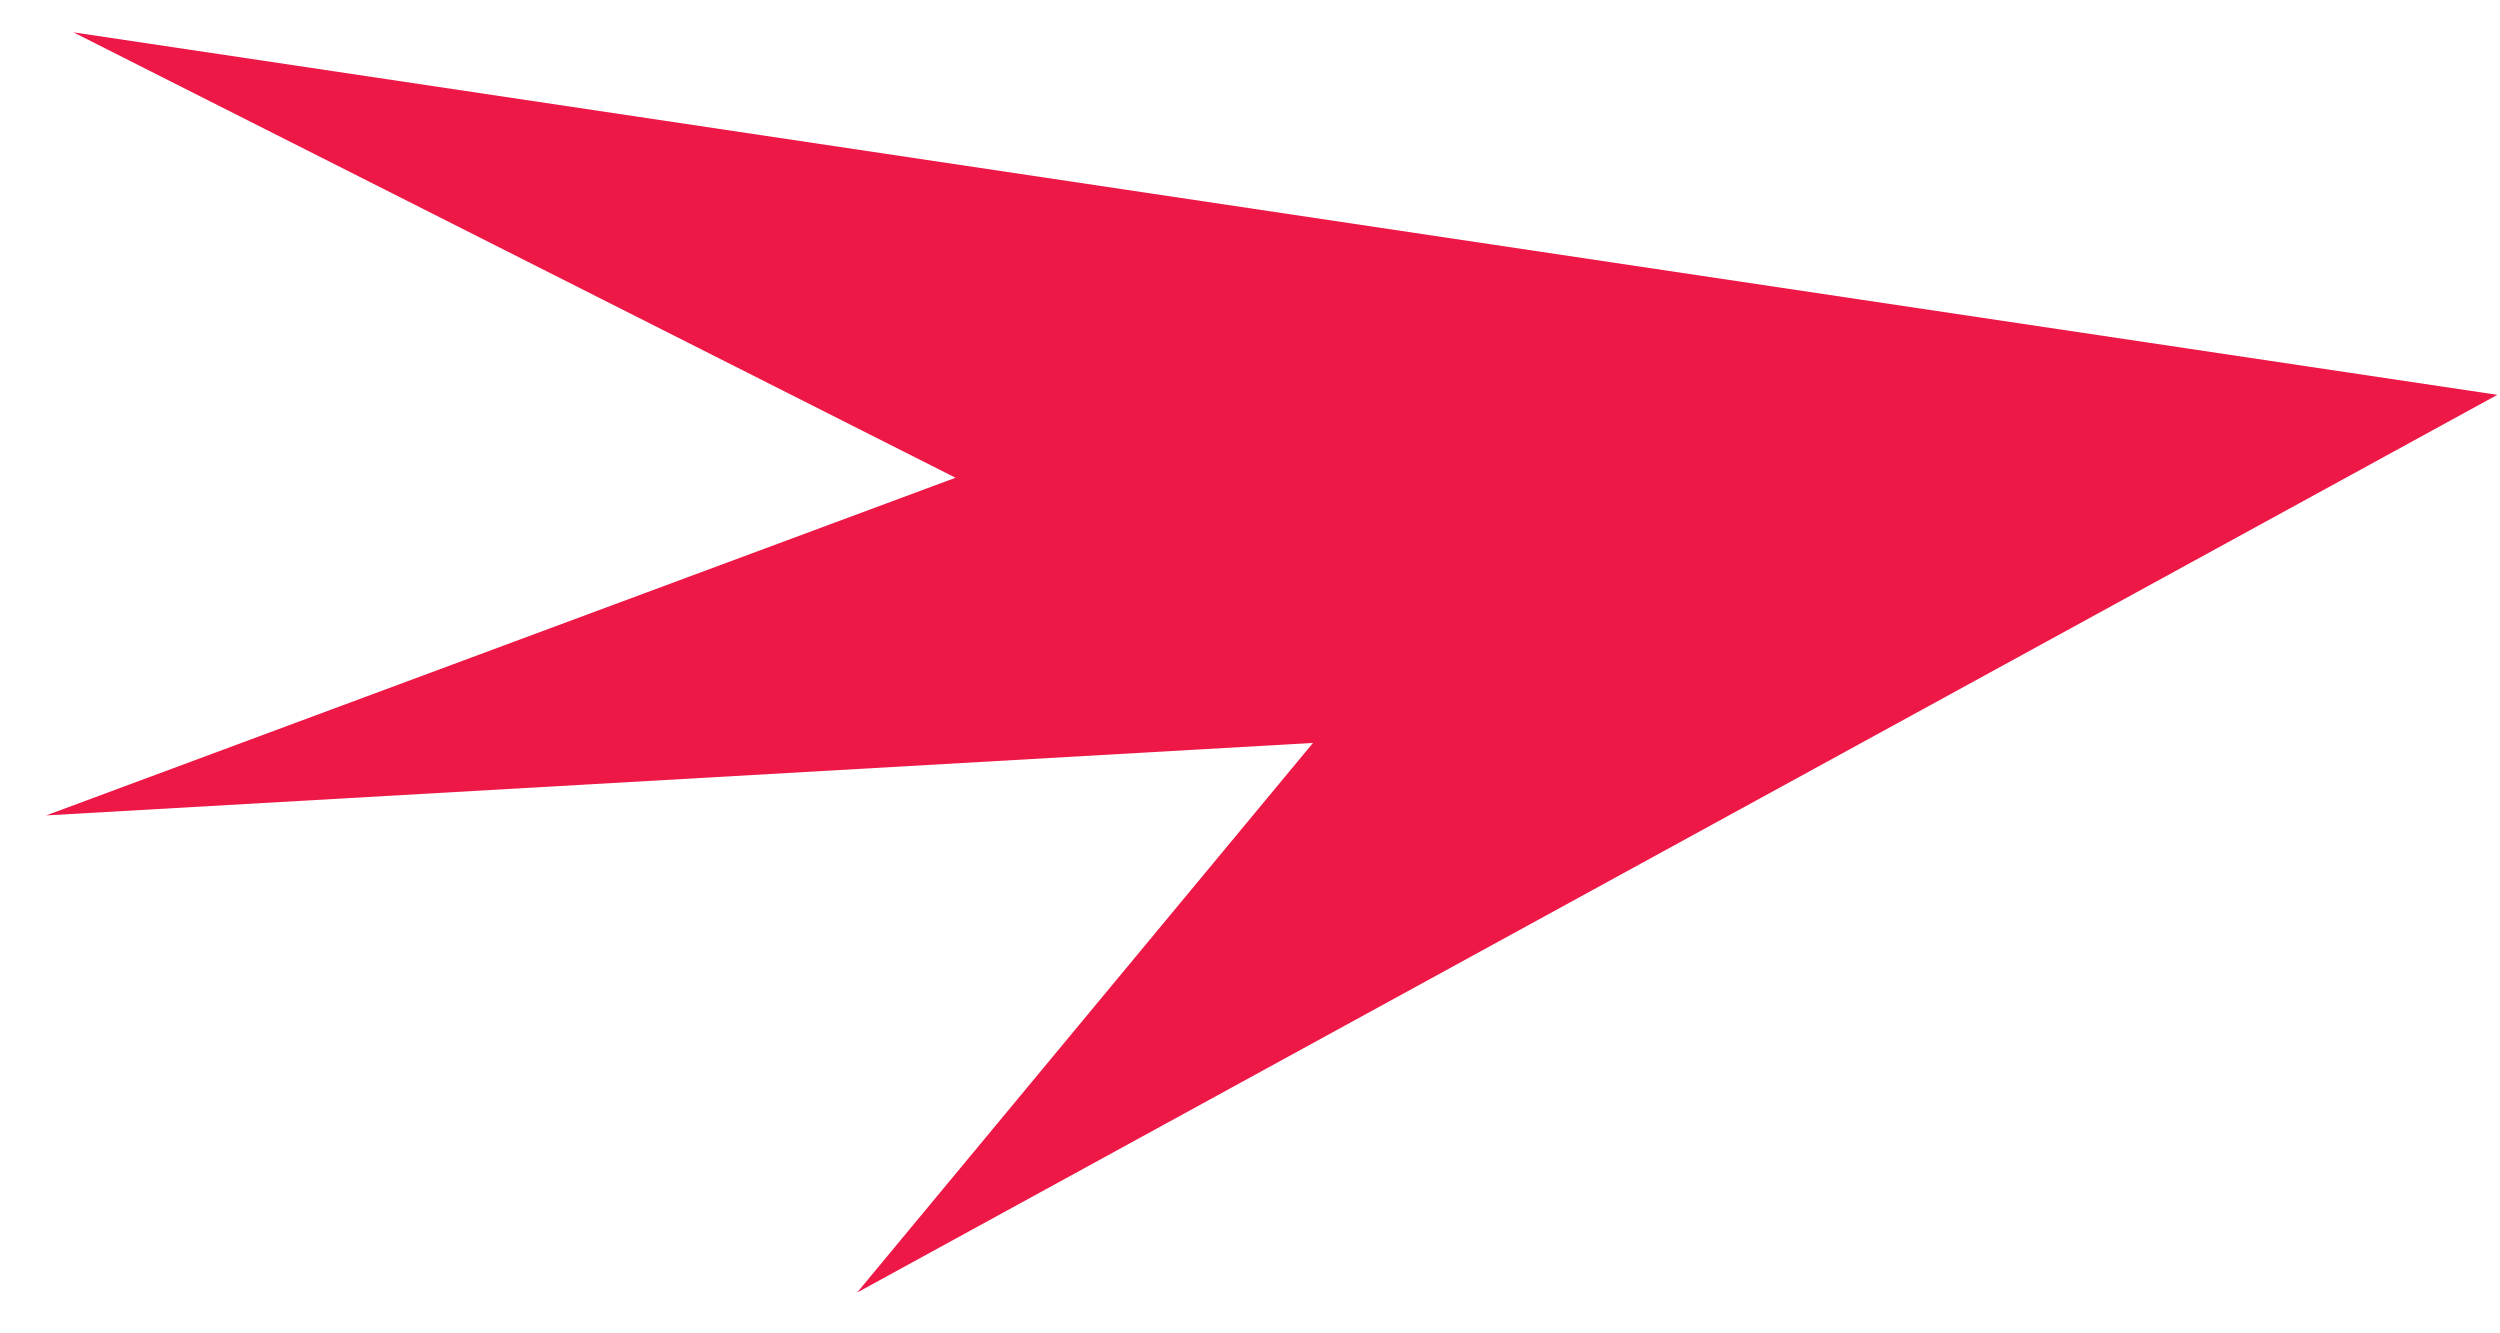 <svg width="30" height="16" viewBox="0 0 30 16" fill="none" xmlns="http://www.w3.org/2000/svg">
<path fill-rule="evenodd" clip-rule="evenodd" d="M29.968 4.738L0.881 0.388L11.466 5.733L0.554 9.785L15.756 8.915L10.285 15.511L29.968 4.738Z" fill="#ED1846"/>
</svg>
